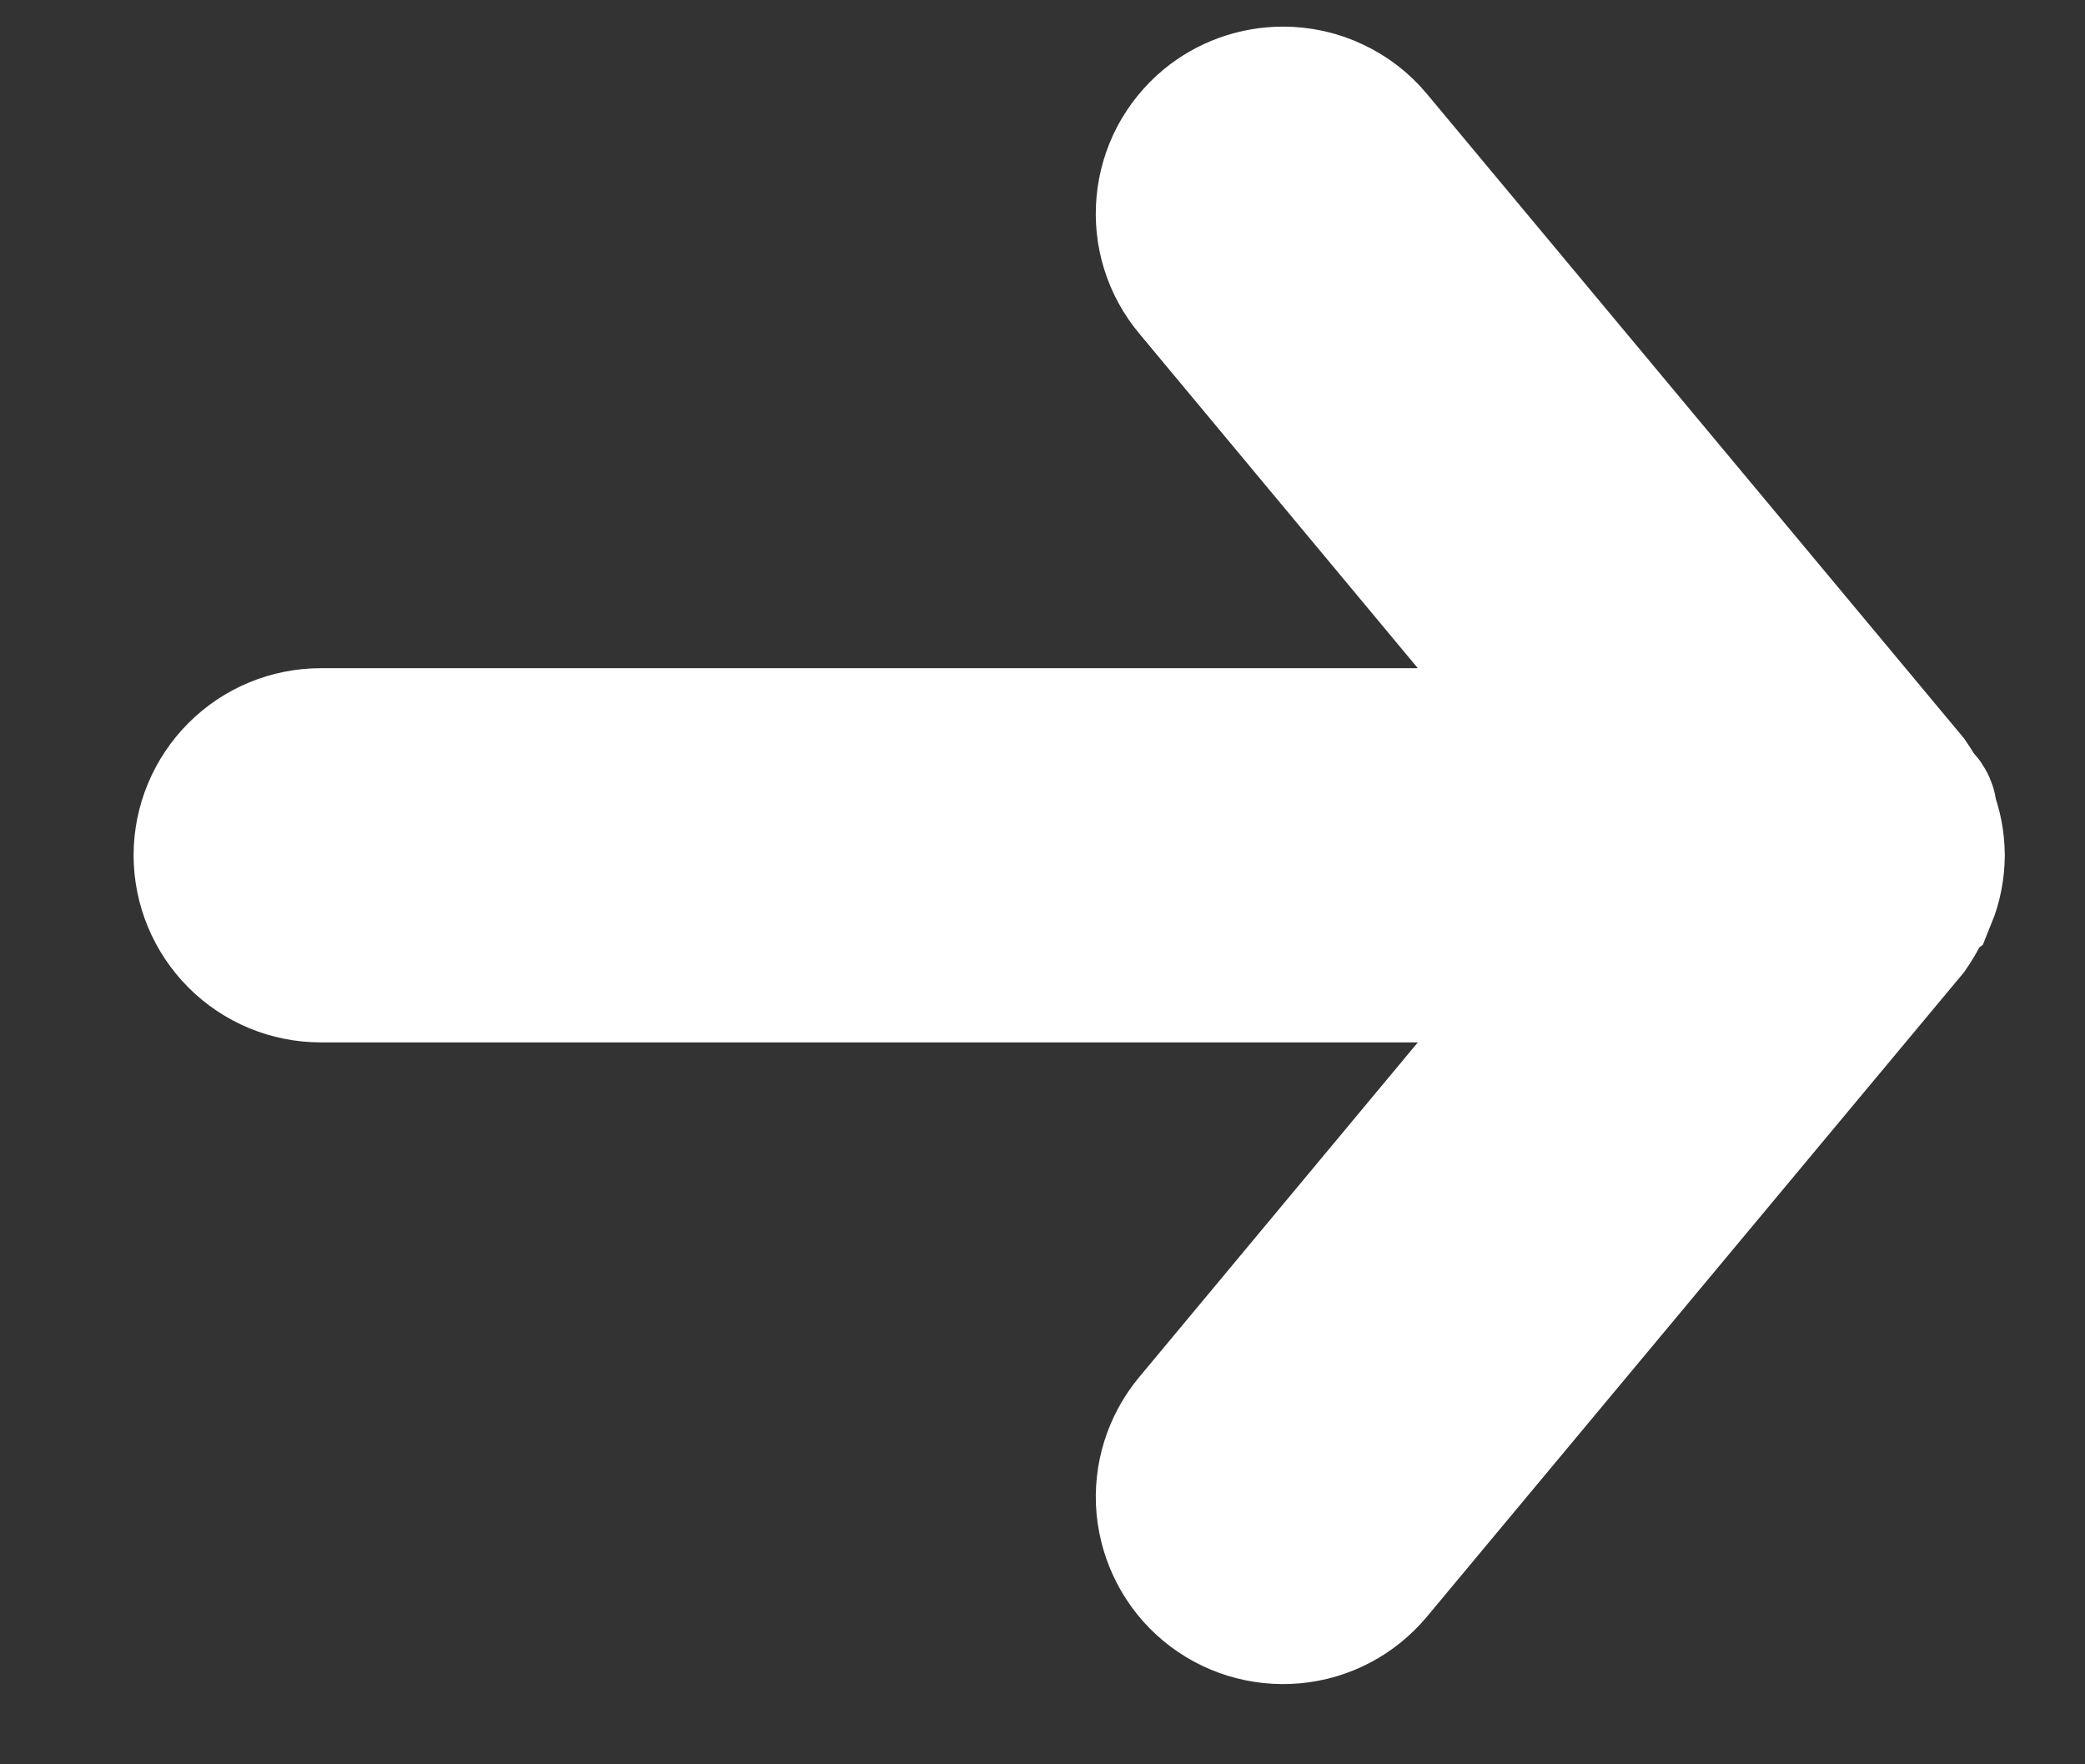 <svg width="13" height="11" viewBox="0 0 13 11" fill="none" xmlns="http://www.w3.org/2000/svg">
<rect x="0" y="0" width="13" height="11" fill="#333333" stroke="none"/>
<path d="M2 5.999L9.907 5.999L7.487 8.906C7.374 9.042 7.319 9.217 7.335 9.394C7.352 9.57 7.437 9.733 7.573 9.846C7.709 9.959 7.885 10.013 8.061 9.997C8.238 9.981 8.4 9.895 8.513 9.759L11.847 5.759C11.869 5.727 11.889 5.694 11.907 5.659C11.907 5.626 11.907 5.606 11.953 5.572C11.984 5.496 11.999 5.415 12 5.332C11.999 5.25 11.984 5.169 11.953 5.093C11.953 5.059 11.953 5.039 11.907 5.006C11.889 4.971 11.869 4.938 11.847 4.906L8.513 0.906C8.451 0.831 8.372 0.77 8.283 0.729C8.195 0.687 8.098 0.666 8 0.666C7.844 0.666 7.693 0.72 7.573 0.819C7.506 0.875 7.45 0.944 7.409 1.021C7.368 1.099 7.343 1.184 7.335 1.271C7.327 1.359 7.336 1.447 7.362 1.53C7.388 1.614 7.431 1.692 7.487 1.759L9.907 4.666L2 4.666C1.823 4.666 1.654 4.736 1.529 4.861C1.404 4.986 1.333 5.156 1.333 5.332C1.333 5.509 1.404 5.679 1.529 5.804C1.654 5.929 1.823 5.999 2 5.999Z" fill="white" stroke="white"/>
</svg>
